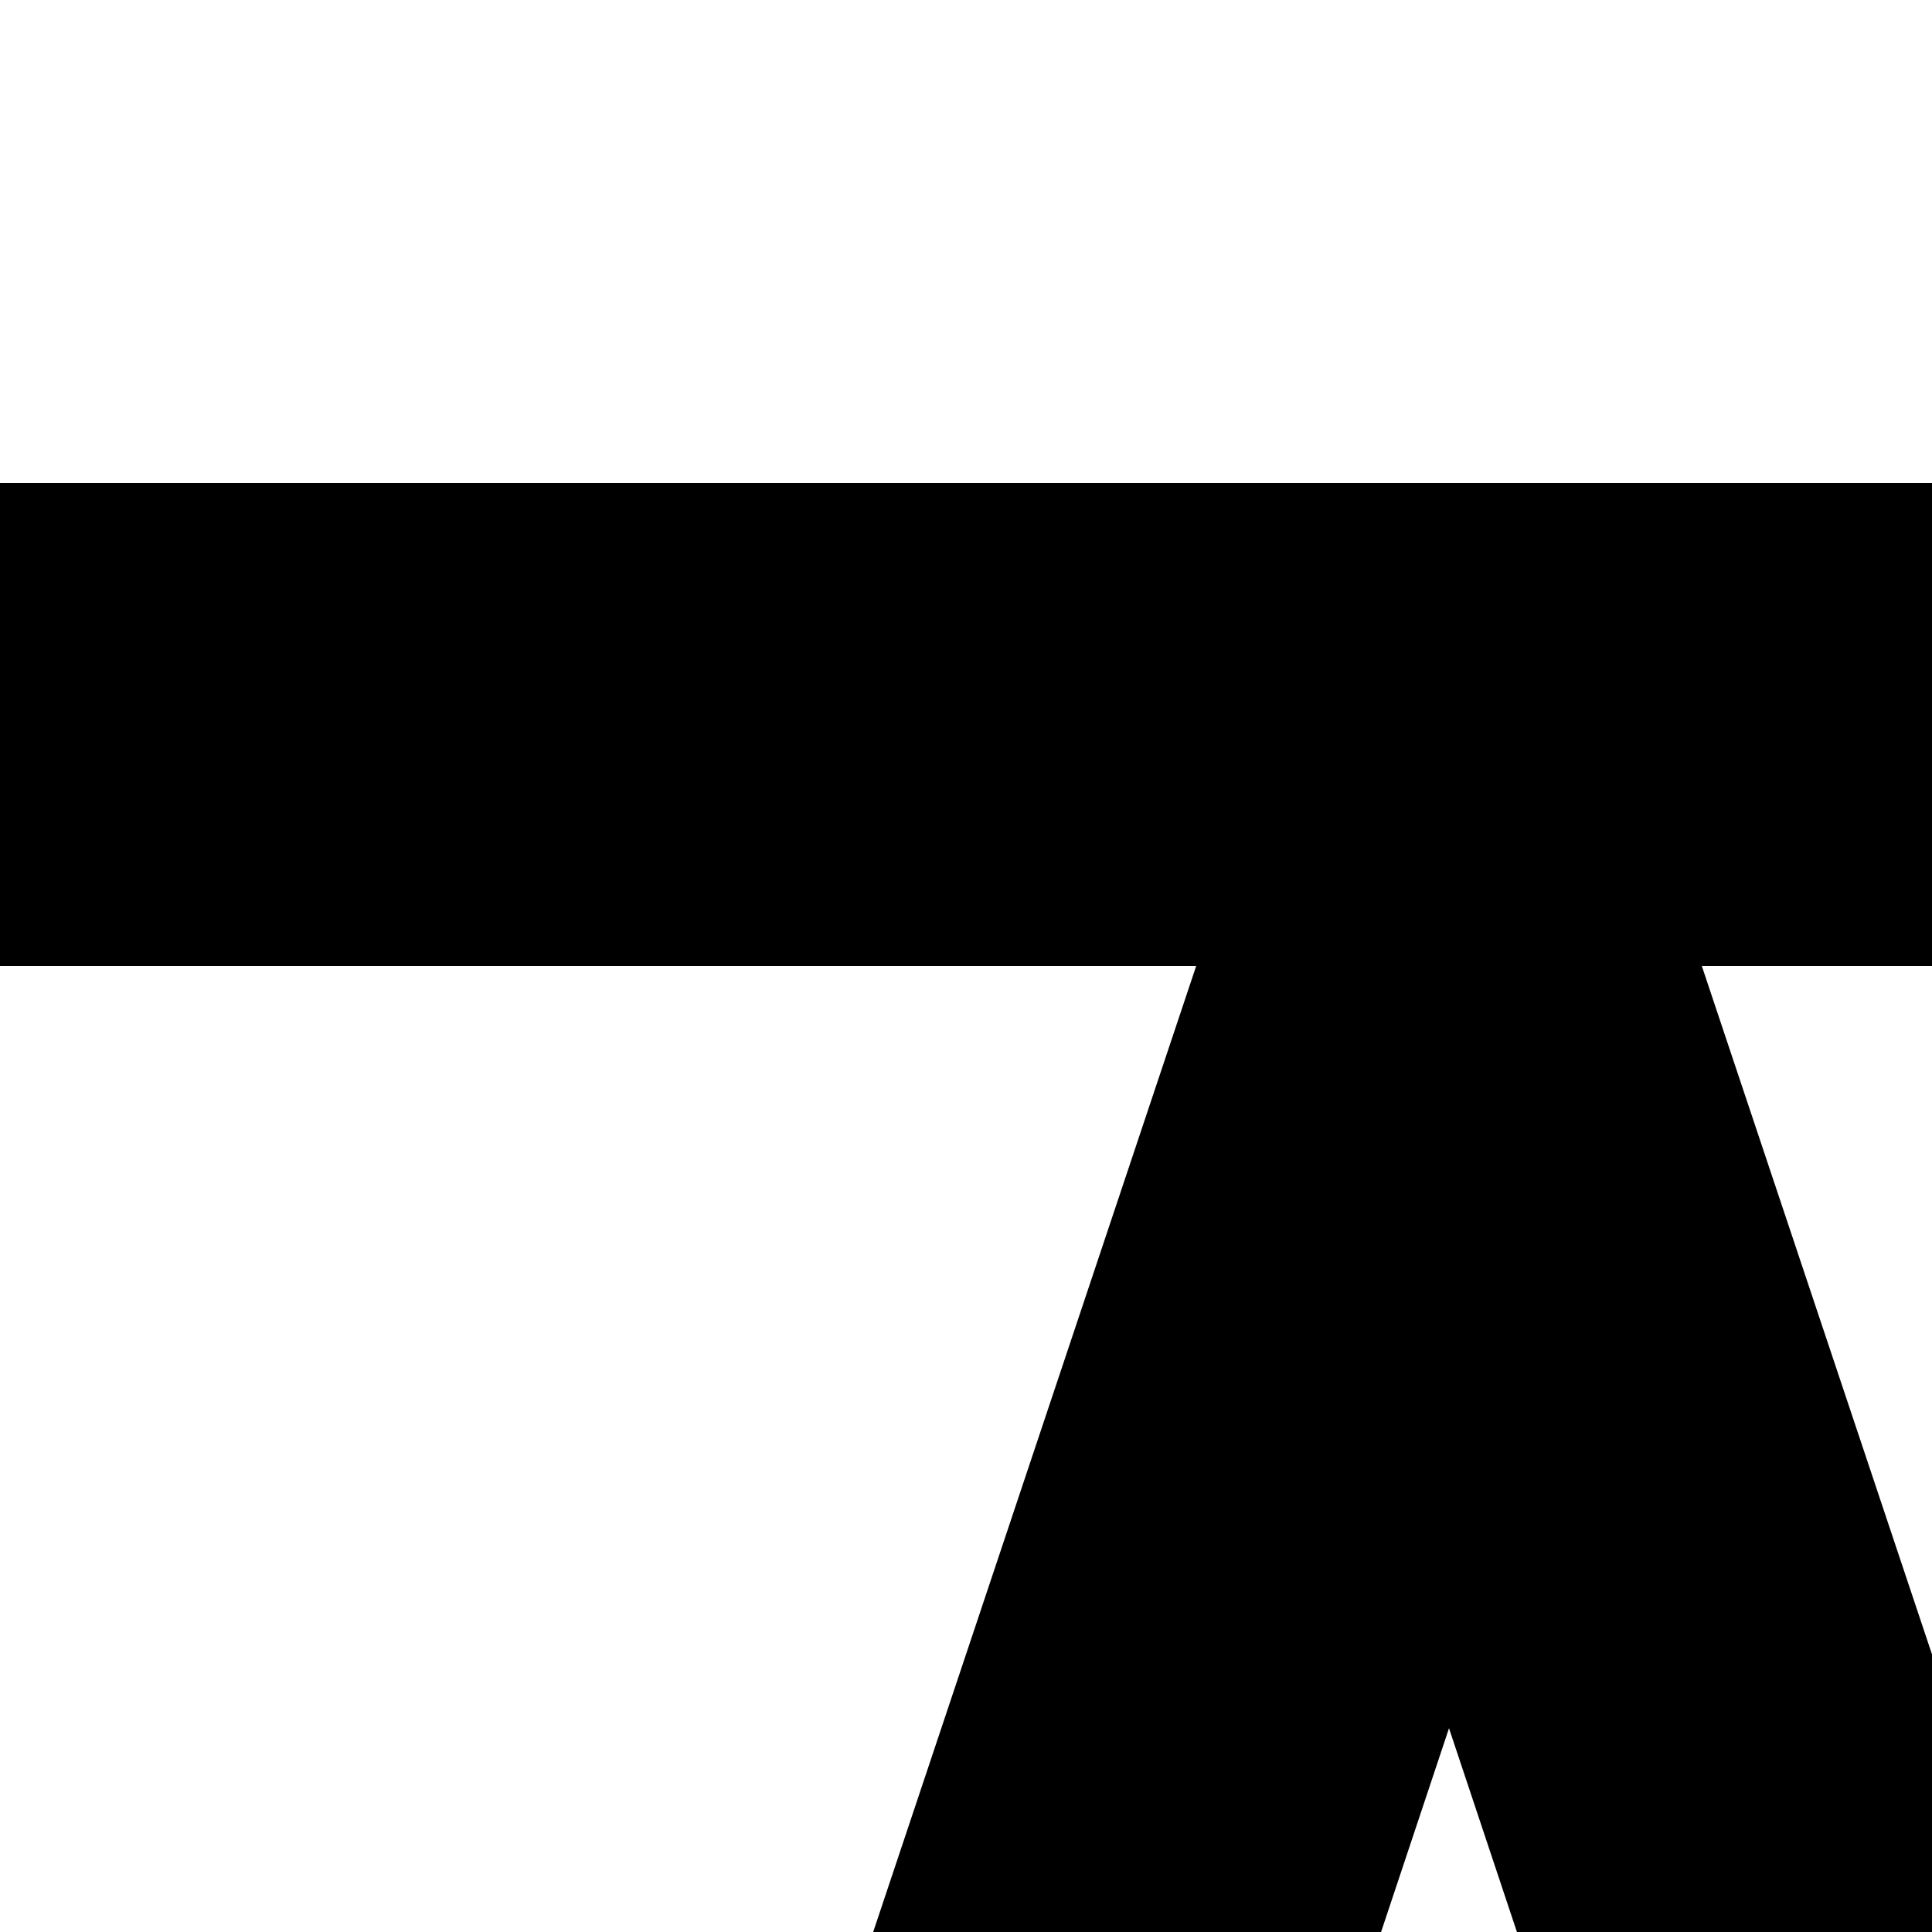 <svg xmlns="http://www.w3.org/2000/svg" version="1.1" viewBox="0 0 512 512" fill="currentColor"><path fill="currentColor" d="m1603 256l214 640h103v128h-22q-20 57-56 104t-84 81t-104 52t-118 19q-61 0-117-18t-104-52t-84-81t-57-105h-22V896h103l214-640h-445v1410q167 11 316 75t273 179h179v128H128v-128h179q123-114 272-178t317-76V256H451l214 640h103v128h-22q-20 57-56 104t-84 81t-104 52t-118 19q-61 0-117-18t-104-52t-84-81t-57-105H0V896h103l214-640H0V128h896V0h128v128h896v128zM384 458L238 896h292zm0 694q69 0 128-34t94-94H162q35 60 94 94t128 34m1020 768q-100-63-213-95t-231-33q-118 0-231 32t-213 96zm132-1462l-146 438h292zm0 694q69 0 128-34t94-94h-444q35 60 94 94t128 34"/></svg>